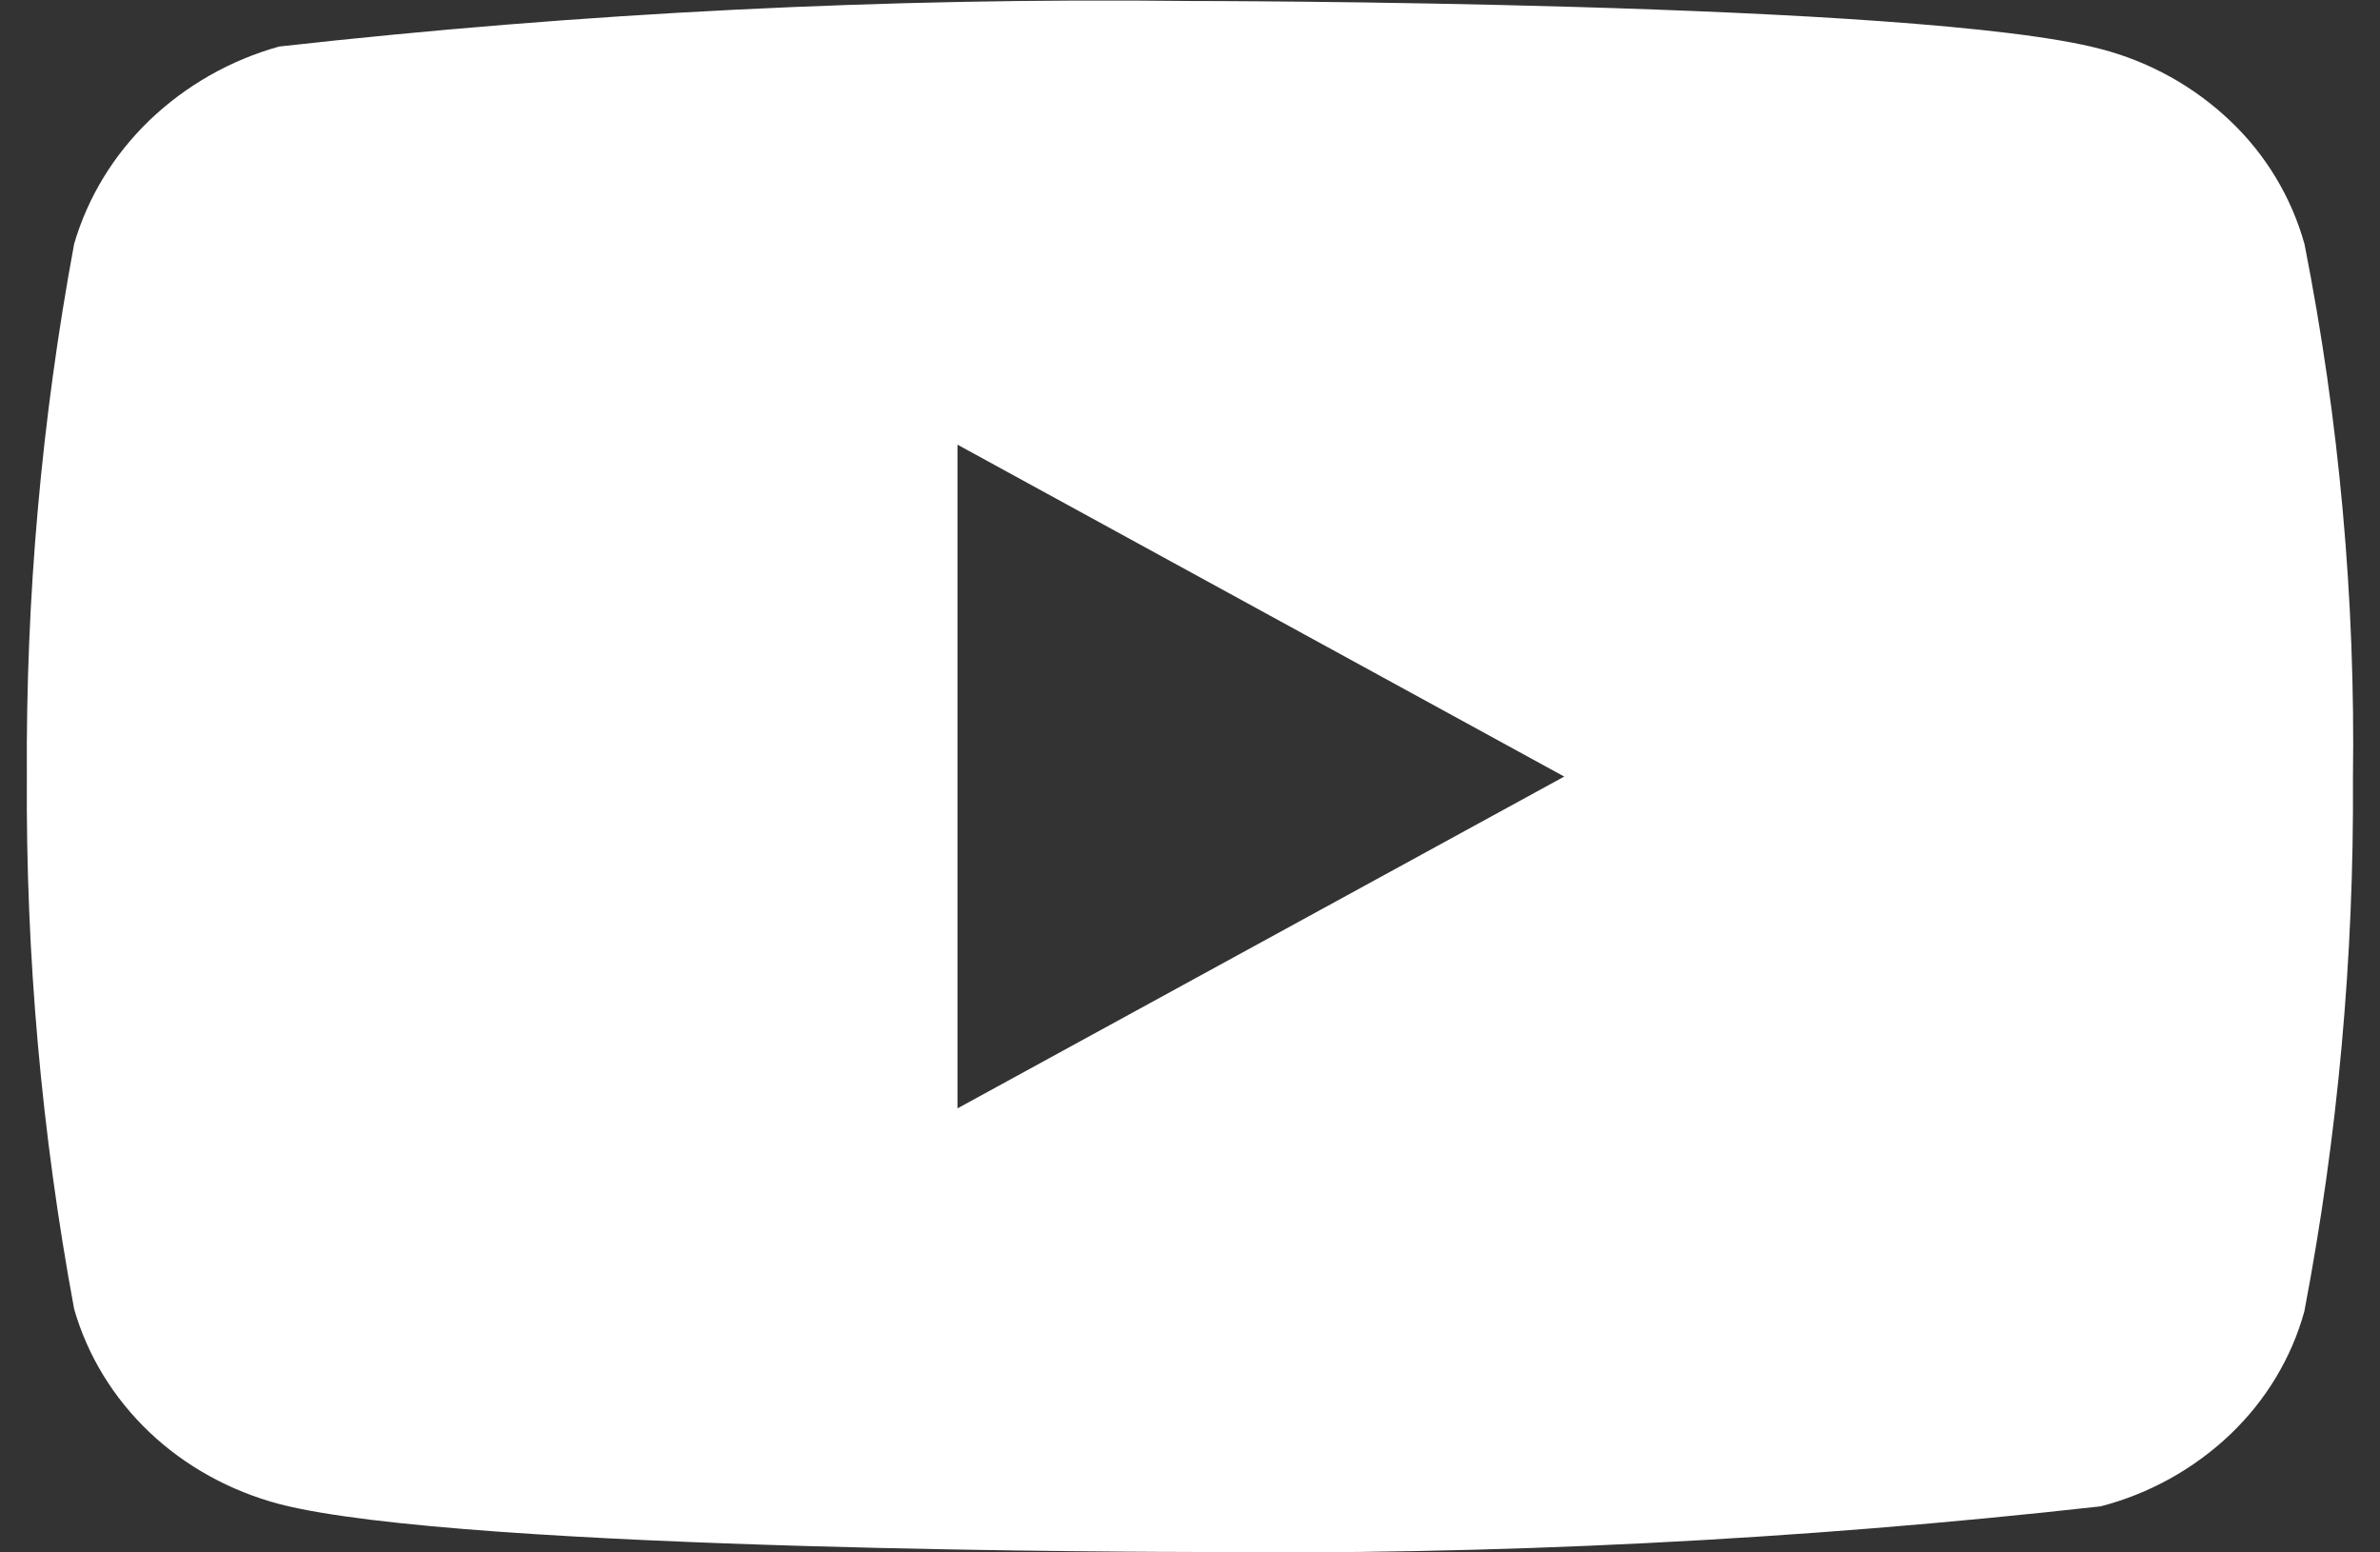<svg width="46" height="30" viewBox="0 0 46 30" fill="none" xmlns="http://www.w3.org/2000/svg">
<rect x="0" y="0" width="46" height="30" fill="#333333" stroke="none"/>
<path d="M44.54 4.715C44.286 3.807 43.79 2.985 43.105 2.336C42.402 1.667 41.539 1.189 40.599 0.946C37.081 0.019 22.987 0.019 22.987 0.019C17.111 -0.048 11.237 0.246 5.397 0.899C4.457 1.16 3.596 1.649 2.891 2.323C2.198 2.99 1.696 3.812 1.433 4.713C0.803 8.107 0.497 11.553 0.519 15.005C0.497 18.453 0.802 21.898 1.433 25.296C1.69 26.194 2.19 27.012 2.885 27.674C3.58 28.335 4.446 28.812 5.397 29.065C8.962 29.991 22.987 29.991 22.987 29.991C28.87 30.058 34.752 29.764 40.599 29.11C41.539 28.867 42.402 28.389 43.105 27.72C43.798 27.059 44.291 26.237 44.538 25.341C45.185 21.949 45.499 18.501 45.477 15.048C45.526 11.58 45.212 8.116 44.54 4.713V4.715ZM18.506 21.419V8.593L30.233 15.007L18.506 21.419Z" fill="white"/>
</svg>
